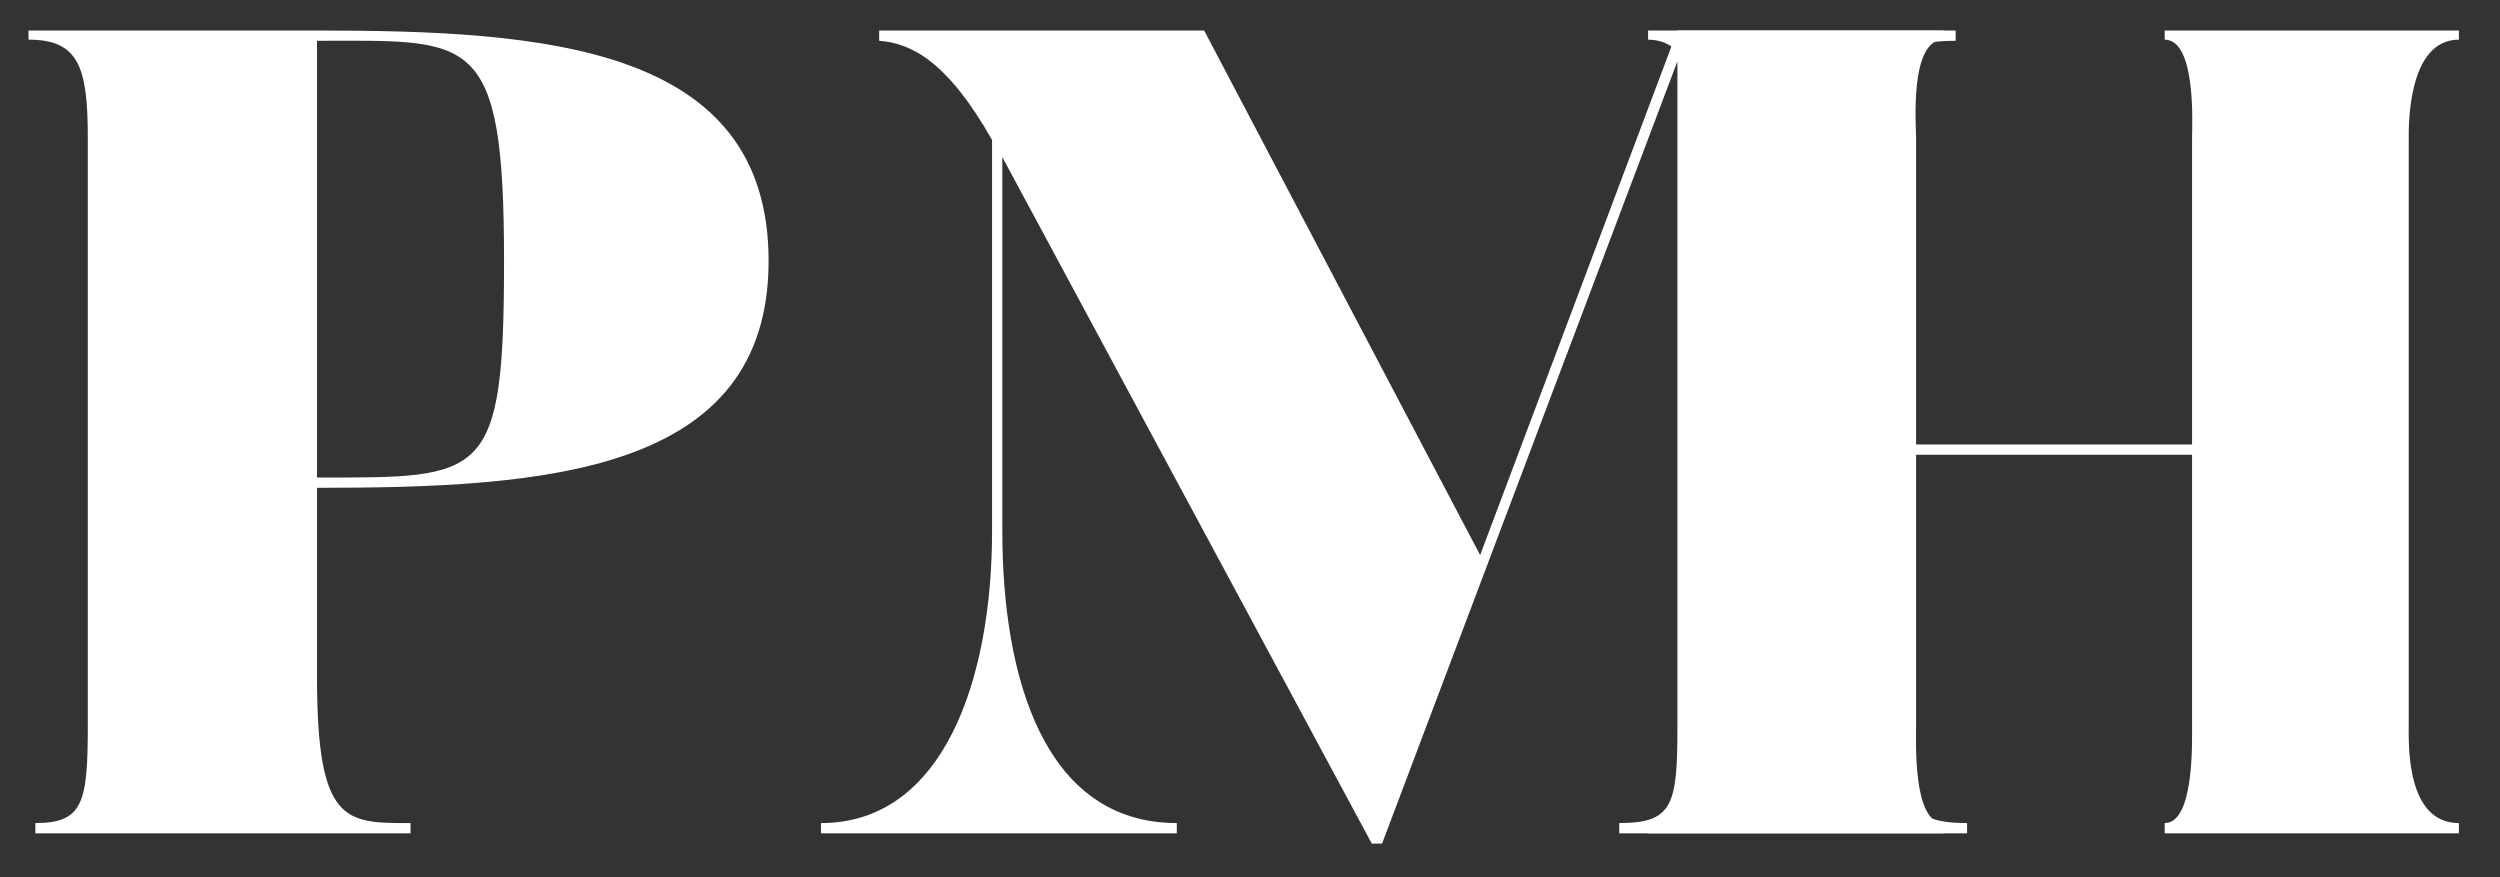 <svg width="57" height="20" viewBox="0 0 57 20" fill="none" xmlns="http://www.w3.org/2000/svg">
<rect x="0" y="0" width="57" height="20" fill="#333333" stroke="none"/>
<path d="M7.228 10.888C11.05 10.888 11.492 10.966 11.492 5.948C11.492 0.696 10.764 0.93 7.228 0.93V10.888ZM7.228 15.438C7.228 18.792 7.878 18.766 9.36 18.766V19H0.806V18.766C1.898 18.766 2.002 18.298 2.002 16.53V3.14C2.002 1.528 1.794 0.904 0.65 0.904V0.696H7.228C12.402 0.696 17.524 1.034 17.524 5.948C17.524 10.81 12.402 11.122 7.228 11.122V15.438Z" fill="white"/>
<path d="M33.747 12.656L27.455 0.696H20.045V0.93C20.773 0.982 21.605 1.398 22.619 3.192V12.11C22.619 15.516 21.501 18.766 18.719 18.766V19H26.831V18.766C23.815 18.766 22.853 15.464 22.853 12.11V3.582L31.277 19.234H31.511L38.245 1.398V16.582C38.245 18.35 38.141 18.766 36.919 18.766V19H44.849V18.766C43.575 18.766 43.367 18.35 43.367 16.582V2.854C43.367 1.268 43.315 0.93 44.589 0.93V0.696H38.245L33.747 12.656Z" fill="white"/>
<path d="M56.063 0.904V0.696H49.355V0.904C50.083 0.904 49.979 2.88 49.979 3.14V10.134H43.687V3.14C43.687 2.88 43.531 0.904 44.311 0.904V0.696H37.577V0.904C38.825 0.904 38.747 2.88 38.747 3.14V16.504C38.747 16.92 38.851 18.766 37.577 18.766V19H44.311V18.766C43.609 18.766 43.687 16.92 43.687 16.504V10.368H49.979V16.504C49.979 16.92 50.031 18.766 49.355 18.766V19H56.063V18.766C54.841 18.766 54.919 16.92 54.919 16.504V3.14C54.919 2.88 54.893 0.904 56.063 0.904Z" fill="white"/>
</svg>
